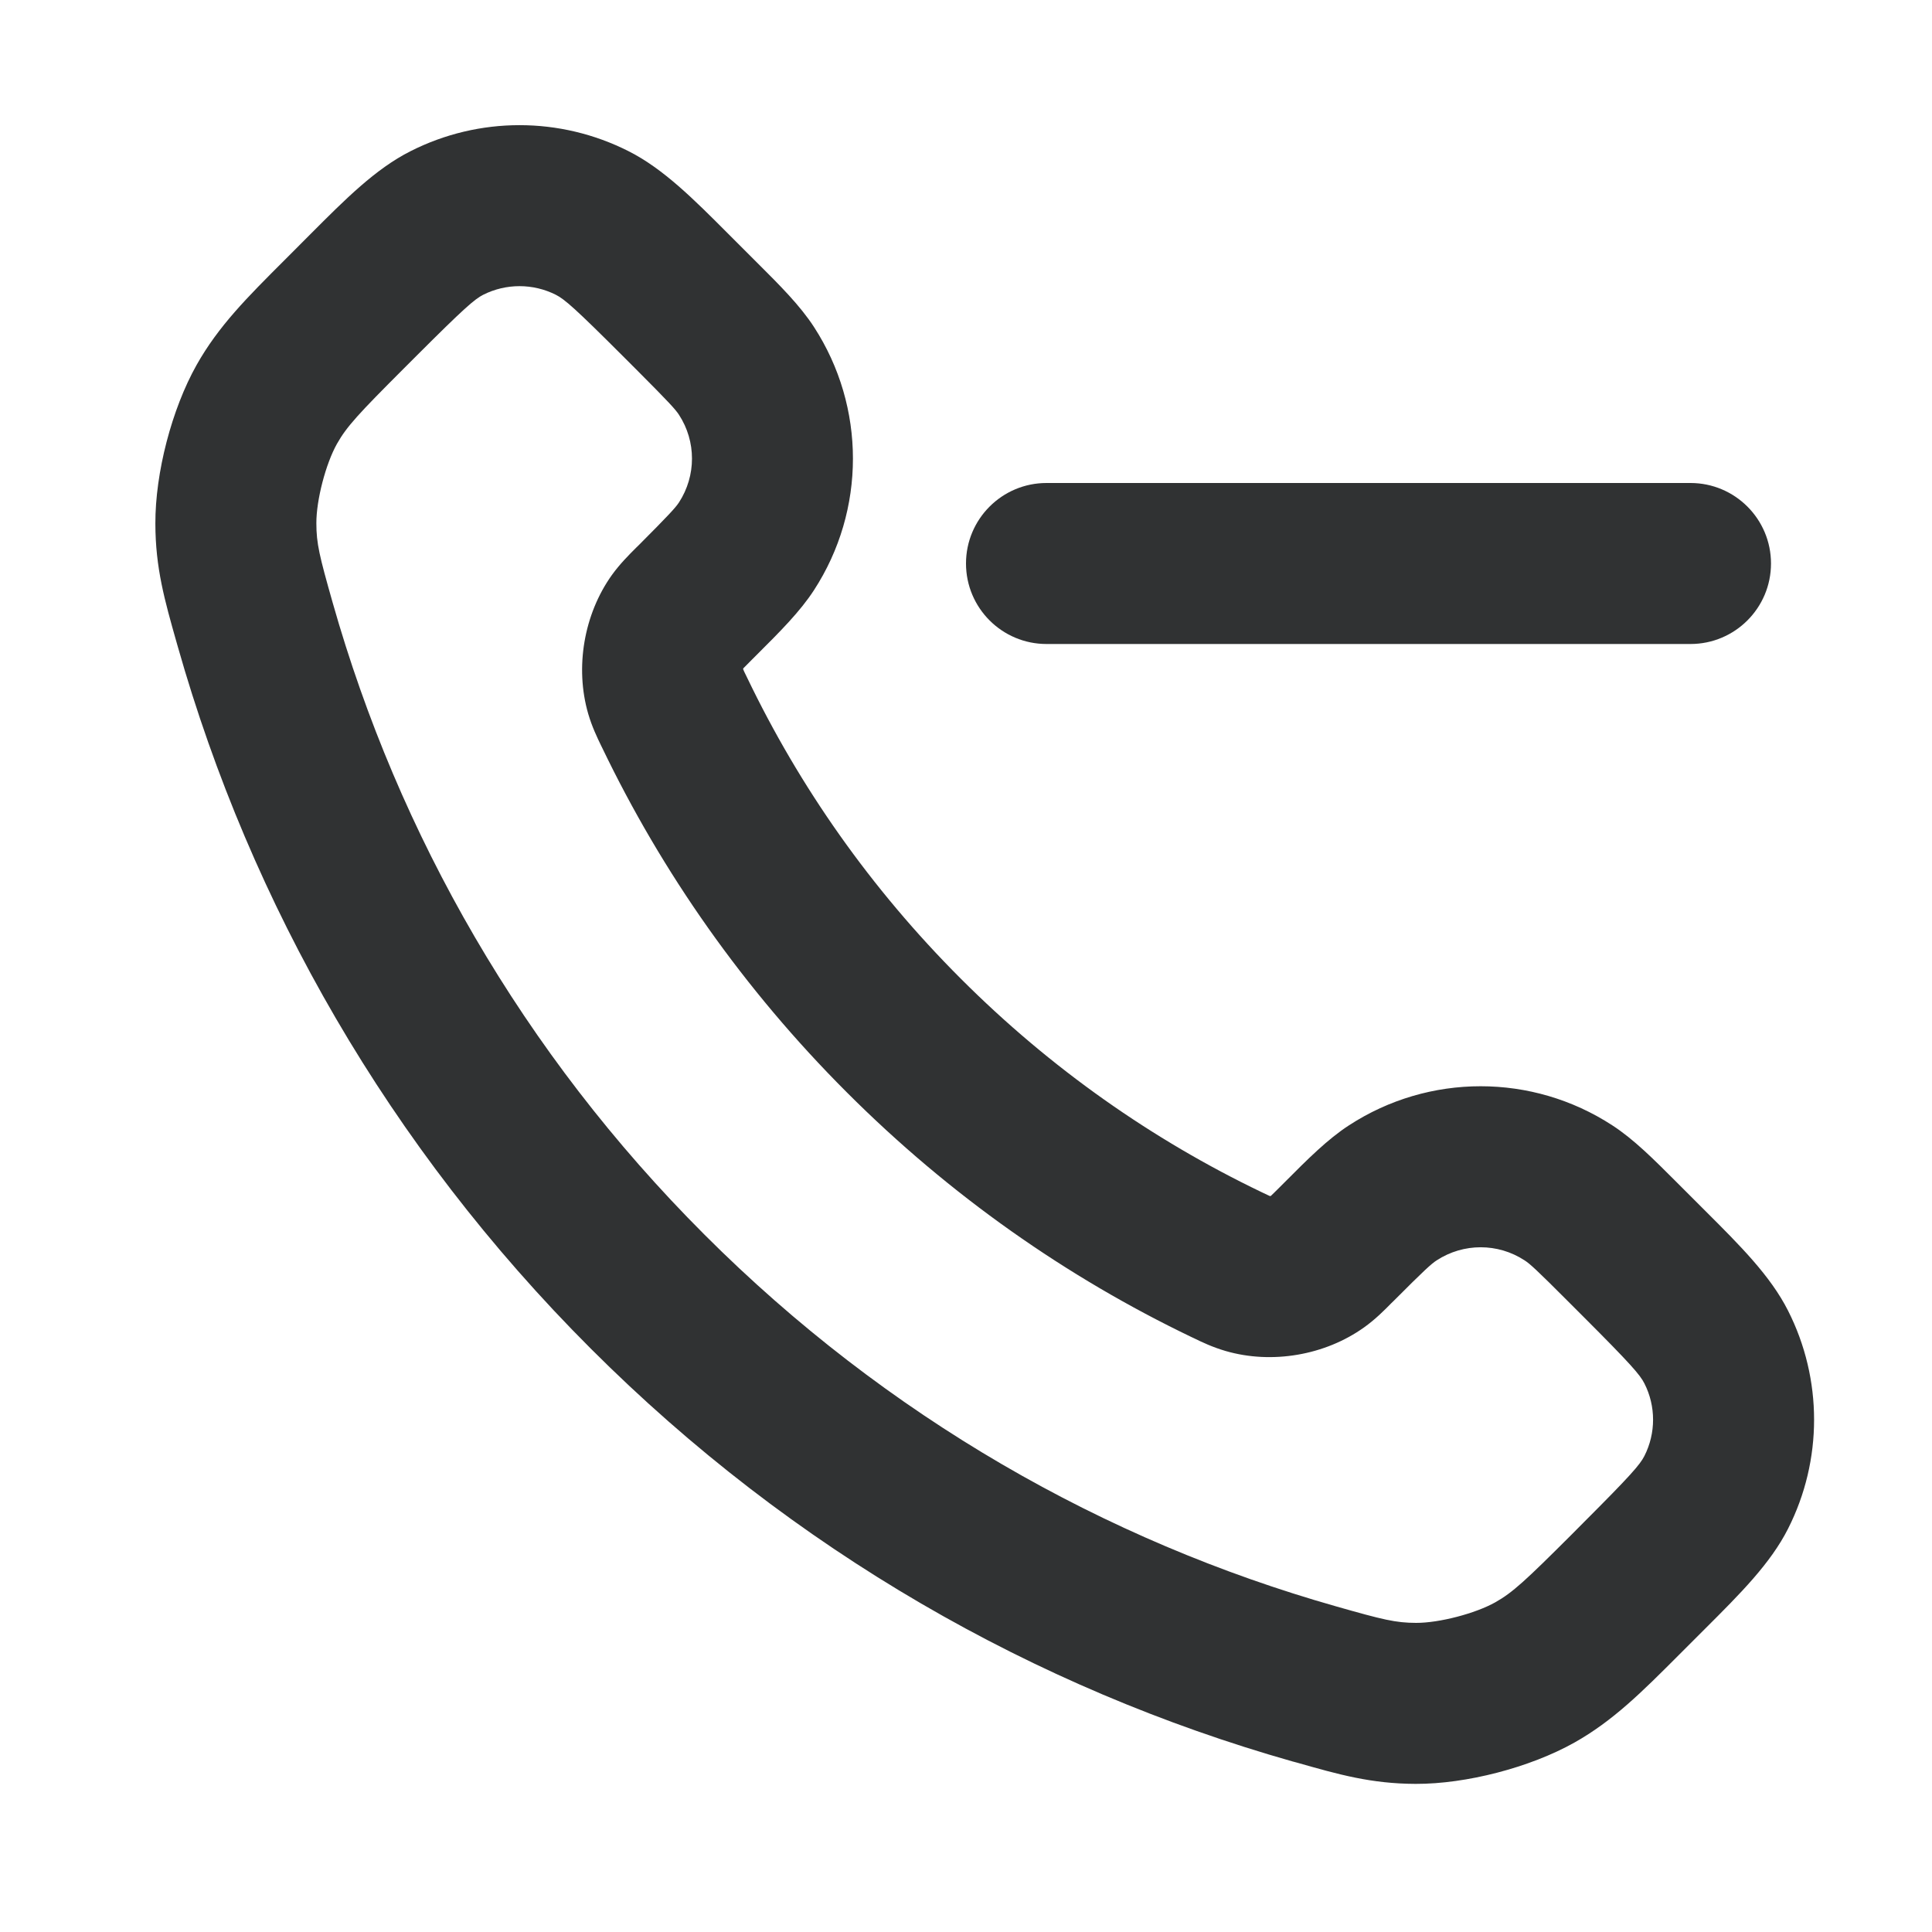 <svg width="24" height="24" viewBox="0 0 24 24" fill="none" xmlns="http://www.w3.org/2000/svg">
    <path fill-rule="evenodd" clip-rule="evenodd"
        d="M7.808 1.878C6.956 1.447 5.951 1.447 5.1 1.878C4.667 2.096 4.291 2.473 3.857 2.908L3.536 3.23C3.07 3.695 2.713 4.052 2.442 4.534C2.133 5.084 1.928 5.874 1.93 6.505C1.931 7.057 2.046 7.459 2.193 7.978L2.209 8.034C3.116 11.228 4.826 14.241 7.338 16.752C9.849 19.264 12.862 20.974 16.055 21.881L16.112 21.896C16.631 22.044 17.033 22.158 17.585 22.16C18.216 22.162 19.006 21.956 19.556 21.648C20.038 21.377 20.395 21.02 20.86 20.554L21.181 20.233C21.617 19.798 21.993 19.423 22.212 18.99C22.643 18.139 22.643 17.133 22.212 16.282C21.993 15.849 21.617 15.474 21.181 15.039L20.828 14.686C20.541 14.399 20.295 14.152 20.028 13.979C19.034 13.332 17.752 13.332 16.758 13.979C16.491 14.152 16.245 14.399 15.959 14.686L15.896 14.749C15.838 14.806 15.809 14.836 15.787 14.856L15.781 14.857L15.775 14.858L15.745 14.844C15.725 14.835 15.701 14.823 15.669 14.808C14.32 14.16 13.054 13.277 11.934 12.156C10.813 11.035 9.93 9.77 9.282 8.42C9.266 8.388 9.255 8.365 9.245 8.344L9.232 8.314L9.232 8.308L9.233 8.303C9.254 8.281 9.283 8.252 9.341 8.194L9.404 8.131C9.691 7.845 9.938 7.598 10.111 7.332C10.757 6.338 10.757 5.056 10.111 4.061C9.938 3.795 9.691 3.548 9.404 3.262L9.05 2.908C8.616 2.473 8.24 2.096 7.808 1.878ZM6.002 3.662C6.286 3.519 6.621 3.519 6.905 3.662C7.012 3.716 7.145 3.831 7.732 4.418L7.927 4.613C8.312 4.999 8.391 5.086 8.434 5.152C8.65 5.483 8.65 5.91 8.434 6.242C8.391 6.307 8.312 6.394 7.927 6.78L7.903 6.803C7.813 6.893 7.699 7.007 7.601 7.143C7.253 7.63 7.14 8.292 7.307 8.867C7.354 9.028 7.418 9.16 7.467 9.262L7.479 9.286C8.223 10.836 9.237 12.288 10.52 13.57C11.802 14.853 13.254 15.867 14.804 16.611L14.828 16.622C14.93 16.672 15.062 16.735 15.223 16.782C15.798 16.95 16.46 16.837 16.947 16.488C17.083 16.391 17.197 16.277 17.286 16.186L17.31 16.163C17.695 15.777 17.782 15.698 17.848 15.656C18.18 15.44 18.607 15.44 18.938 15.656C19.004 15.698 19.091 15.777 19.476 16.163L19.671 16.358C20.258 16.945 20.373 17.078 20.427 17.185C20.571 17.468 20.571 17.804 20.427 18.087C20.373 18.194 20.258 18.327 19.671 18.914L19.514 19.072C18.953 19.632 18.791 19.783 18.576 19.904C18.327 20.044 17.877 20.161 17.591 20.16C17.337 20.159 17.184 20.122 16.601 19.956C13.728 19.141 11.016 17.602 8.752 15.338C6.487 13.074 4.949 10.362 4.133 7.488C3.968 6.906 3.93 6.753 3.93 6.499C3.929 6.213 4.046 5.762 4.186 5.513C4.307 5.298 4.458 5.136 5.018 4.576L5.176 4.418C5.763 3.831 5.896 3.716 6.002 3.662Z"
        fill="#303233" />
    <path
        d="M13 6C12.448 6 12 6.448 12 7C12 7.552 12.448 8 13 8H21C21.552 8 22 7.552 22 7C22 6.448 21.552 6 21 6H13Z"
        fill="#303233" />
</svg>
